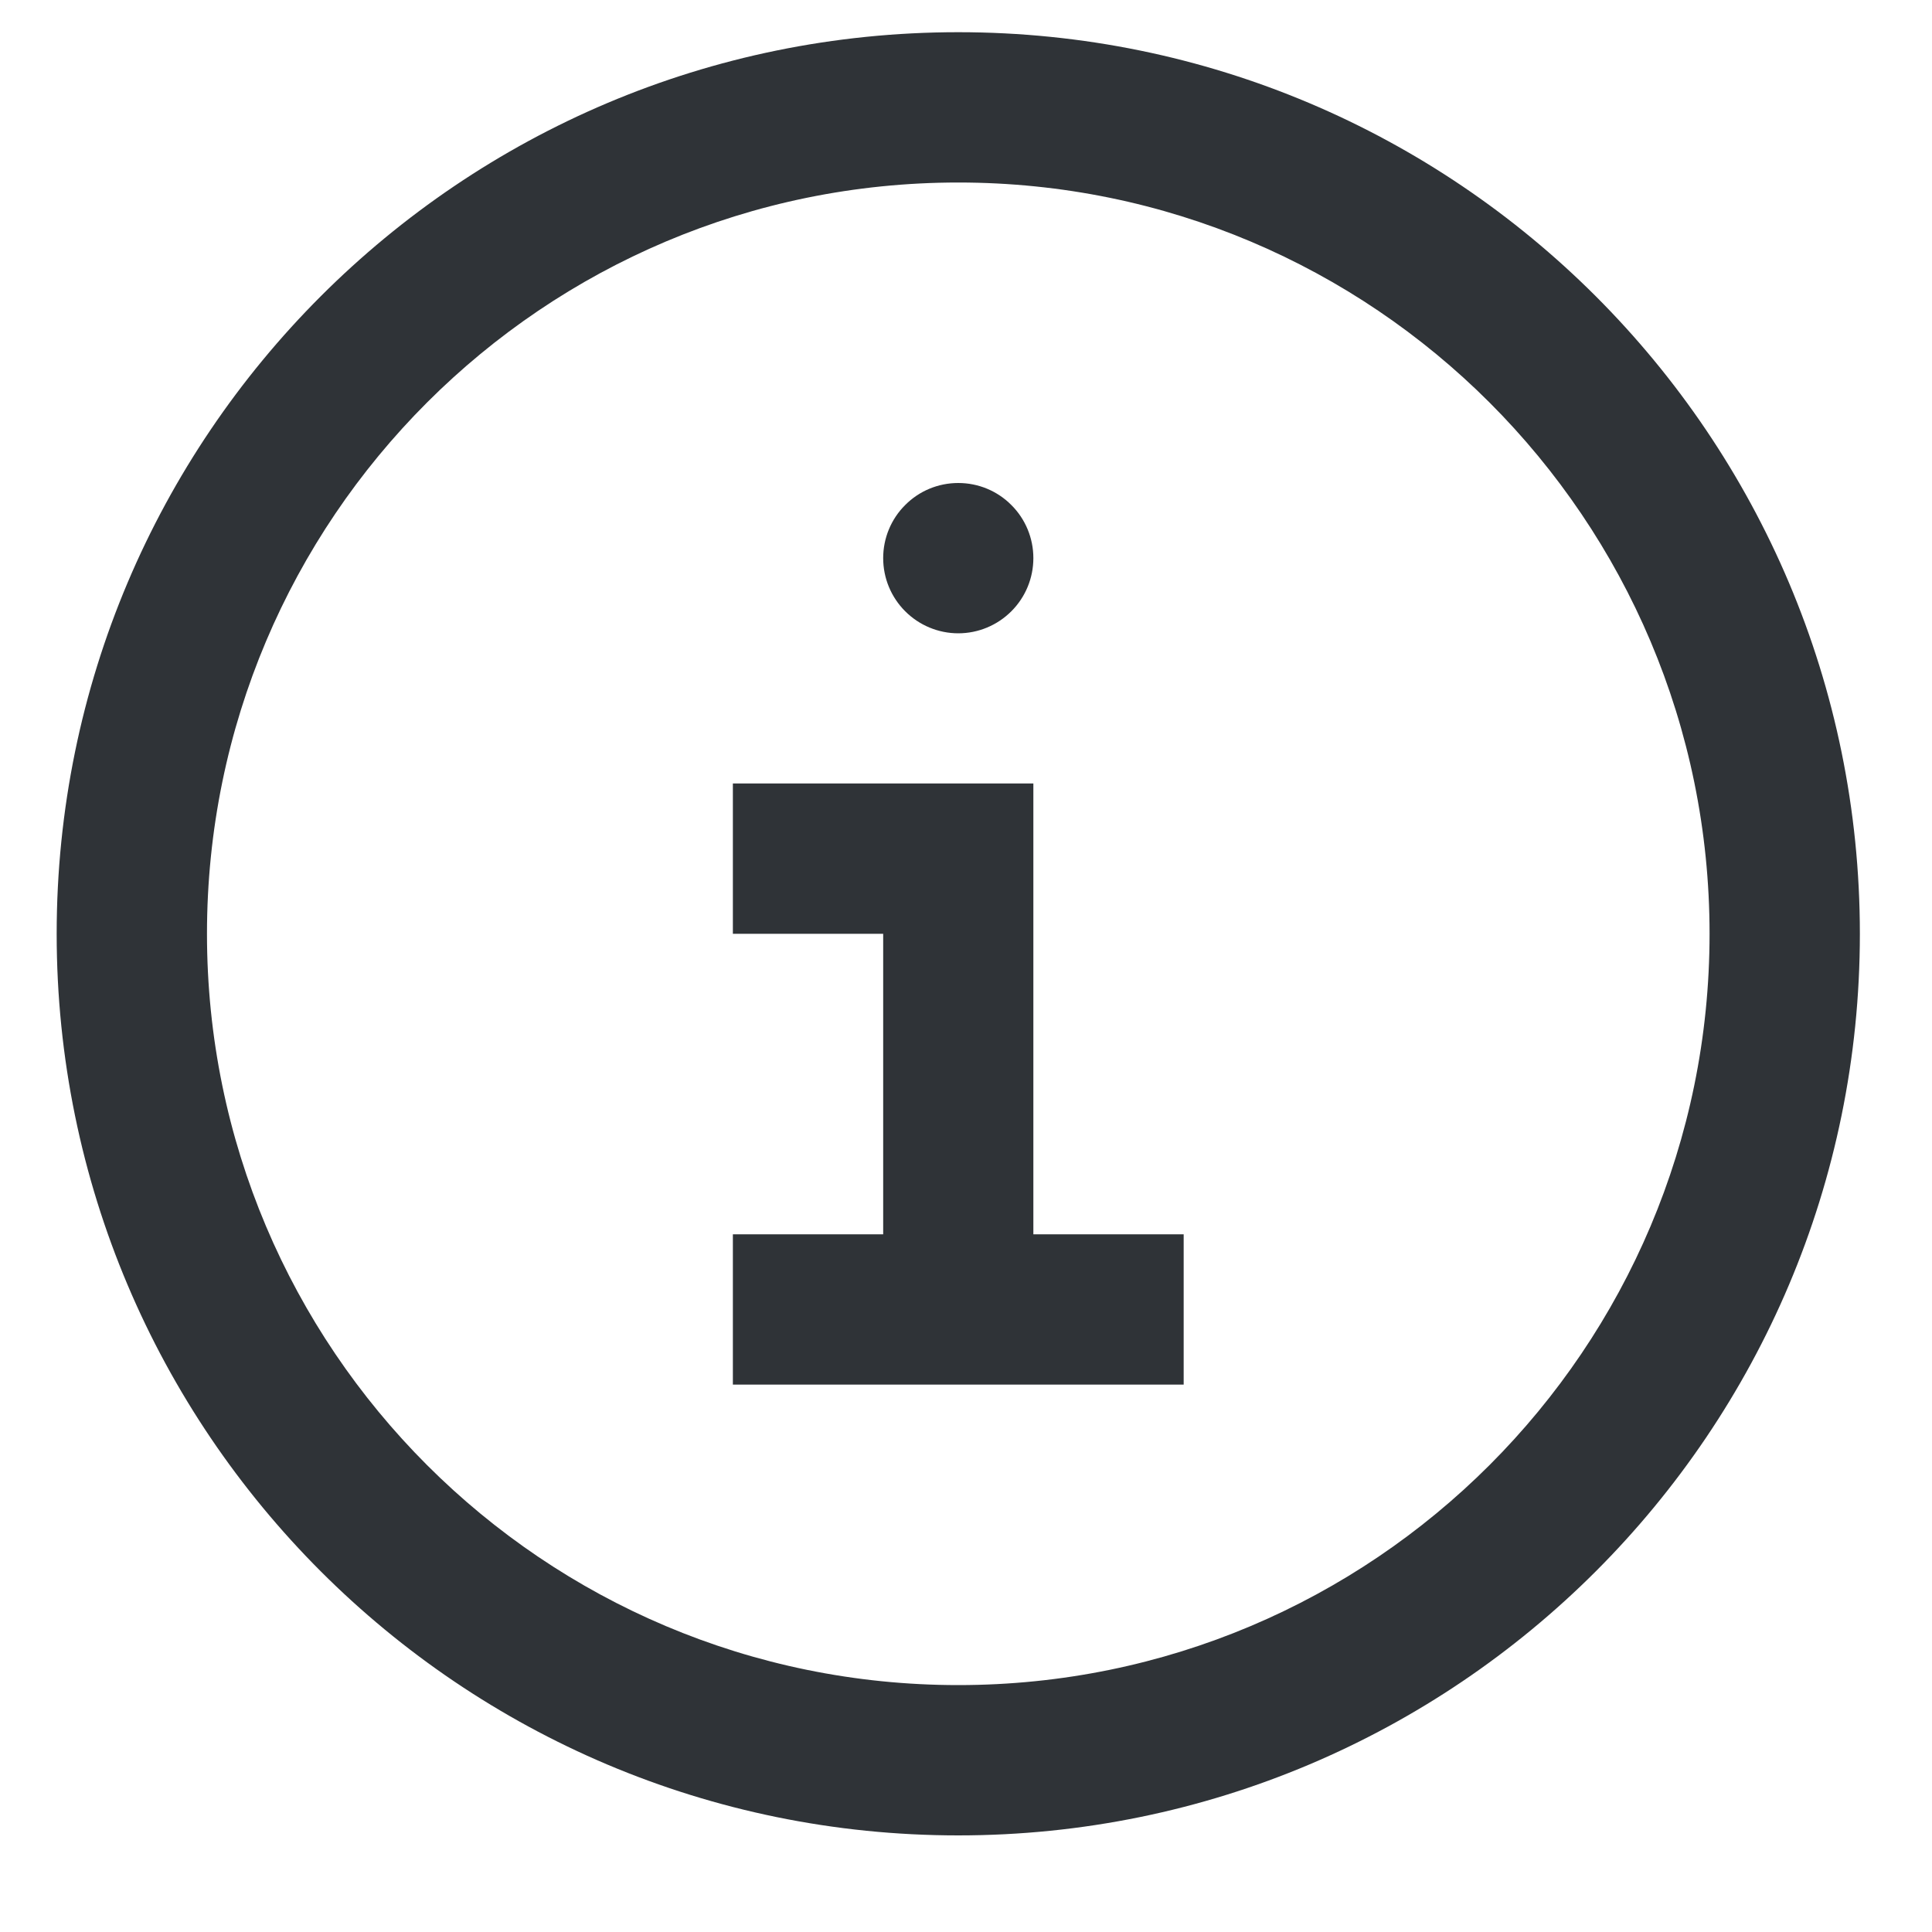 <svg width="15" height="15" viewBox="0 0 15 15" fill="none" xmlns="http://www.w3.org/2000/svg">
<path fill-rule="evenodd" clip-rule="evenodd" d="M1.607 7.25C1.607 4.028 4.218 1.417 7.44 1.417C10.662 1.417 13.273 4.028 13.273 7.25C13.273 10.472 10.662 13.083 7.44 13.083C4.218 13.083 1.607 10.472 1.607 7.25ZM7.44 0.25C3.574 0.25 0.44 3.384 0.44 7.25C0.44 11.116 3.574 14.25 7.44 14.25C11.306 14.25 14.44 11.116 14.44 7.25C14.44 3.384 11.306 0.25 7.44 0.25ZM7.44 4.917C7.595 4.917 7.743 4.855 7.852 4.746C7.962 4.636 8.023 4.488 8.023 4.333C8.023 4.179 7.962 4.03 7.852 3.921C7.743 3.811 7.595 3.75 7.44 3.75C7.285 3.75 7.137 3.811 7.028 3.921C6.918 4.03 6.857 4.179 6.857 4.333C6.857 4.488 6.918 4.636 7.028 4.746C7.137 4.855 7.285 4.917 7.44 4.917ZM6.857 10.75H5.69V9.583H6.857V7.25H5.69V6.083H8.023V9.583H9.19V10.75H6.857Z" fill="#2F3337"/>
</svg>
